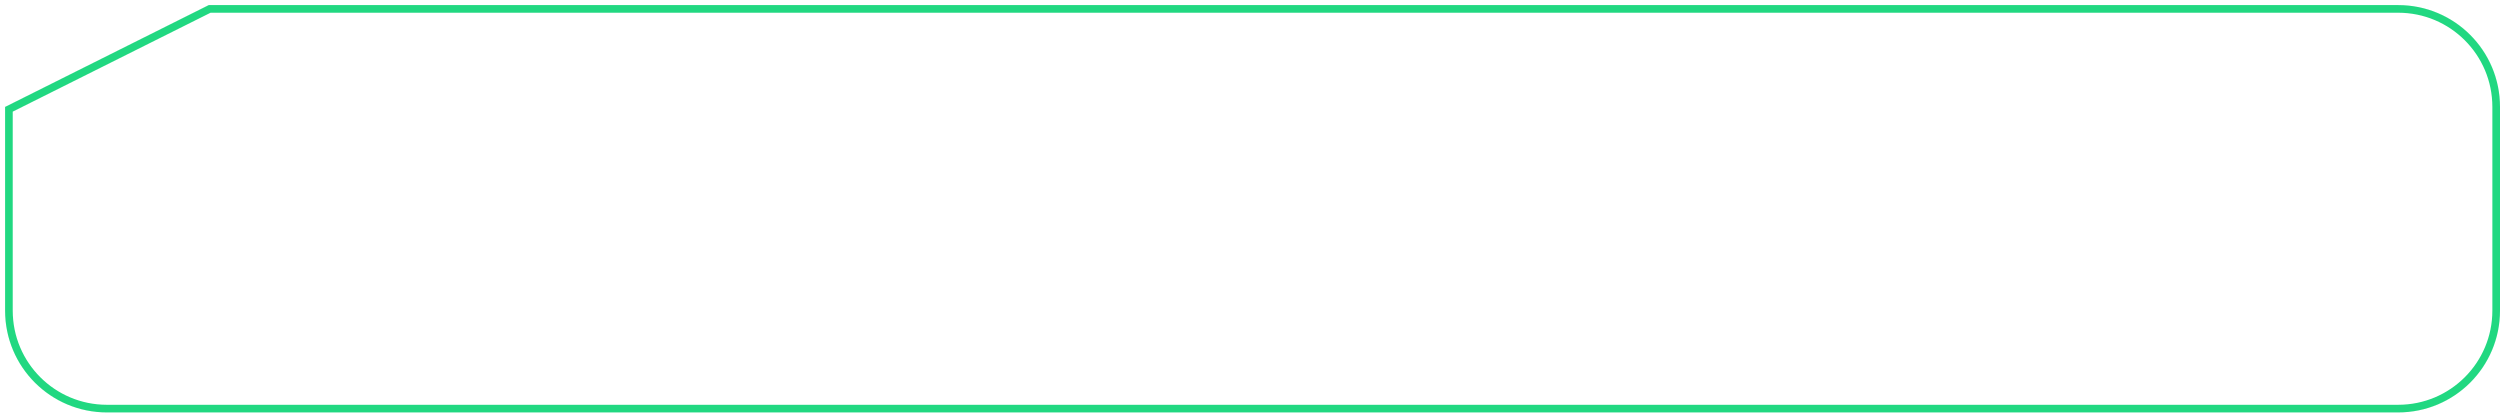 <svg xmlns="http://www.w3.org/2000/svg" viewBox="39 30 982 165" preserveAspectRatio="none">
<defs>
<mask id="pj61b" width="2" height="2" x="-1" y="-1"><path fill="#fff" d="M41 32h980v160H41z"/>
<path d="M121 32h860c22.12 0 40 17.88 40 40v80c0 22.12-17.88 40-40 40H81c-22.12 0-40-17.88-40-40V72l80-40z"/>
</mask>
<!-- <filter id="pj61a" x="-19" y="-28" filterUnits="userSpaceOnUse"><feOffset dy="9" in="BackgroundImage" result="FeOffset1046Out"/>
<feGaussianBlur in="FeOffset1046Out" result="FeGaussianBlur1047Out" stdDeviation="20 20"/></filter> -->

<clipPath id="pj61c"><path fill="#fff" d="M121 32h860c22.12 0 40 17.88 40 40v80c0 22.12-17.88 40-40 40H81c-22.12 0-40-17.88-40-40V72l80-40z"/></clipPath>
</defs>
<g>
<g>
<g filter="url(#pj61a)"><path fill="none" d="M121 32h860c22.12 0 40 17.88 40 40v80c0 22.12-17.88 40-40 40H81c-22.12 0-40-17.88-40-40V72l80-40z" mask="url(&quot;#pj61b&quot;)"/>
<path fill="#00dd76" fill-opacity=".2" d="M121 32h860c22.12 0 40 17.88 40 40v80c0 22.12-17.88 40-40 40H81c-22.12 0-40-17.88-40-40V72l80-40z"/>
</g>
<path fill="#fff" d="M121 32h860c22.12 0 40 17.88 40 40v80c0 22.12-17.88 40-40 40H81c-22.12 0-40-17.88-40-40V72l80-40z"/>
<path fill="none" stroke="#21d881" stroke-miterlimit="50" stroke-width="6" d="M121 32v0h860c22.12 0 40 17.88 40 40v80c0 22.12-17.88 40-40 40H81c-22.12 0-40-17.88-40-40V72v0l80-40v0z" clip-path="url(&quot;#pj61c&quot;)"/>
</g>
</g>
</svg>